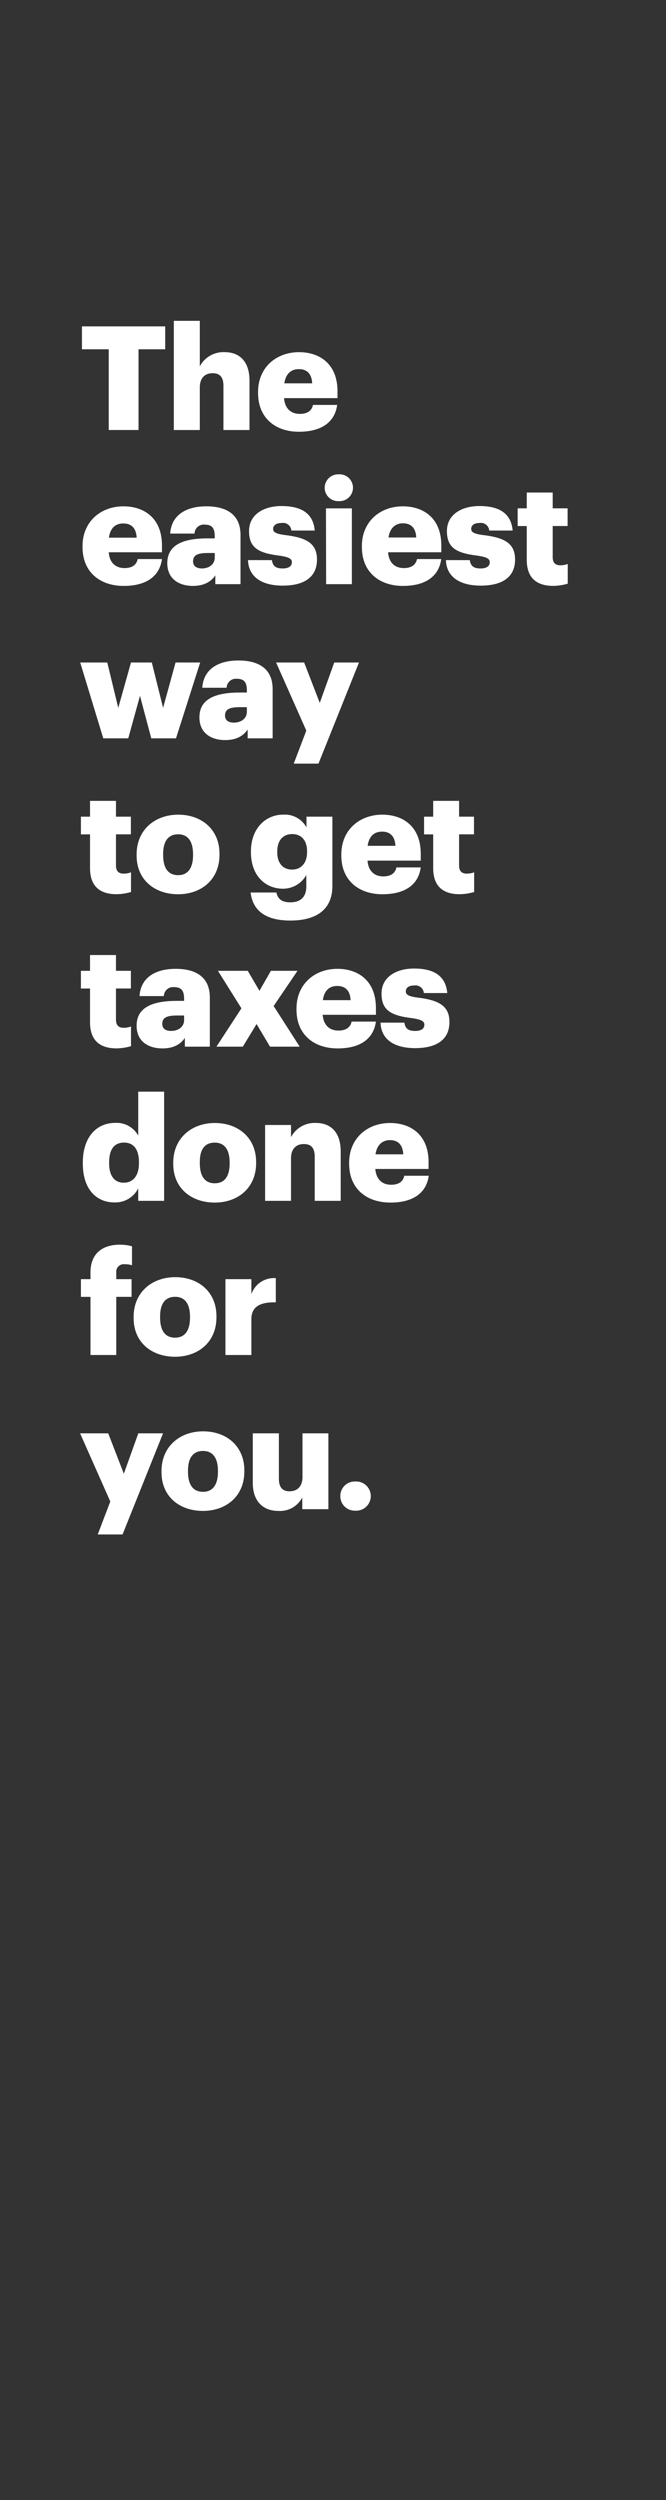 <svg xmlns="http://www.w3.org/2000/svg" viewBox="0 0 160 600"><rect x="0" y="0" width="160" height="600" fill="#333333" stroke="none"/><title>Asset 1</title><rect width="160" height="600" fill="none"/><path d="M26.12,83.83H19.69v-5.5h20v5.5H33.28V103.2H26.12Z" fill="#fff"/><path d="M41.76,77H48V87.93a6.41,6.41,0,0,1,6-3.41c3.51,0,5.94,2.19,5.94,6.85V103.2H53.68V92.63c0-2.06-.8-3.06-2.61-3.06S48,90.68,48,93V103.2H41.76Z" fill="#fff"/><path d="M62,94.33v-.28c0-5.84,4.34-9.53,9.84-9.53,5,0,9.24,2.86,9.24,9.39v1.64H68.24c.17,2.4,1.56,3.79,3.79,3.79,2,0,2.92-.94,3.16-2.16H81c-.56,4.11-3.72,6.44-9.21,6.44C66.12,103.62,62,100.28,62,94.33ZM75,92c-.1-2.2-1.18-3.41-3.19-3.41S68.62,89.84,68.31,92Z" fill="#fff"/><path d="M19.83,131.33v-.28c0-5.84,4.34-9.53,9.83-9.53,5,0,9.25,2.86,9.25,9.39v1.64H26.12c.17,2.4,1.56,3.79,3.79,3.79,2.05,0,2.92-.94,3.16-2.16h5.84c-.56,4.11-3.72,6.44-9.21,6.44C24,140.62,19.83,137.28,19.83,131.33Zm13-2.29c-.1-2.2-1.18-3.41-3.2-3.41s-3.16,1.21-3.47,3.41Z" fill="#fff"/><path d="M40.19,135.16c0-4.28,3.62-5.95,9.66-5.95h1.74v-.42c0-1.74-.41-2.88-2.4-2.88a2.22,2.22,0,0,0-2.46,2.15H40.89c.28-4.38,3.72-6.54,8.69-6.54s8.2,2.06,8.2,6.89V140.2H51.73v-2.12c-.87,1.32-2.47,2.54-5.39,2.54C43.08,140.62,40.19,139,40.19,135.16Zm11.4-1.33v-1.11H50c-2.5,0-3.62.49-3.62,2,0,1.05.7,1.71,2.16,1.71C50.27,136.41,51.59,135.4,51.59,133.83Z" fill="#fff"/><path d="M59.58,134.43h5.74c.21,1.32.8,2,2.57,2,1.53,0,2.23-.59,2.23-1.5s-.87-1.29-3.38-1.63c-4.86-.63-6.91-2-6.91-5.85,0-4,3.58-6,7.78-6,4.49,0,7.62,1.53,8,5.88H70a2,2,0,0,0-2.33-1.81c-1.35,0-2.05.59-2.05,1.43s.84,1.22,3.06,1.49c5,.63,7.47,2,7.47,5.85,0,4.31-3.19,6.26-8.23,6.26S59.72,138.46,59.58,134.43Z" fill="#fff"/><path d="M78,117.07a3.25,3.25,0,0,1,3.4-3.23,3.22,3.22,0,1,1,0,6.43A3.22,3.22,0,0,1,78,117.07Zm.31,4.94h6.22V140.2H78.35Z" fill="#fff"/><path d="M86.94,131.33v-.28c0-5.84,4.34-9.53,9.83-9.53,5,0,9.25,2.86,9.25,9.39v1.64H93.23c.17,2.4,1.56,3.79,3.79,3.79,2,0,2.92-.94,3.16-2.16H106c-.56,4.11-3.72,6.44-9.21,6.44C91.11,140.62,86.94,137.28,86.94,131.33ZM100,129c-.1-2.2-1.18-3.41-3.2-3.41-1.87,0-3.16,1.21-3.47,3.41Z" fill="#fff"/><path d="M107.13,134.43h5.73c.21,1.32.8,2,2.57,2,1.53,0,2.23-.59,2.23-1.5s-.87-1.29-3.37-1.63c-4.87-.63-6.92-2-6.92-5.85,0-4,3.58-6,7.79-6,4.48,0,7.61,1.53,8,5.88h-5.63a2,2,0,0,0-2.33-1.81c-1.35,0-2,.59-2,1.43s.84,1.22,3.06,1.49c5,.63,7.48,2,7.48,5.85,0,4.31-3.2,6.26-8.24,6.26S107.26,138.46,107.13,134.43Z" fill="#fff"/><path d="M126.55,134.36v-8.11h-2.19V122h2.19v-3.79h6.23V122h3.58v4.24h-3.58v7.51c0,1.33.66,1.92,1.84,1.92a4.73,4.73,0,0,0,1.77-.32v4.73a12.93,12.93,0,0,1-3.44.53C128.85,140.62,126.55,138.63,126.55,134.36Z" fill="#fff"/><path d="M19.27,159h6.5l2.64,10.89L31.47,159h5l2.71,10.89,3-10.89h5.91L42.28,177.2H36.34L33.63,167,30.81,177.2h-6Z" fill="#fff"/><path d="M47.91,172.16c0-4.28,3.61-5.95,9.66-5.95h1.74v-.42c0-1.74-.42-2.88-2.4-2.88a2.23,2.23,0,0,0-2.47,2.15H48.6c.28-4.38,3.72-6.54,8.69-6.54s8.21,2.06,8.21,6.89V177.2h-6v-2.12c-.87,1.32-2.47,2.54-5.39,2.54C50.79,177.62,47.91,176,47.91,172.16Zm11.4-1.33v-1.11H57.67c-2.5,0-3.61.49-3.61,2,0,1.05.69,1.71,2.15,1.71C58,173.41,59.31,172.4,59.31,170.83Z" fill="#fff"/><path d="M73.59,175.35,66.33,159h6.74l3.75,9.7L80.3,159h5.94l-9.73,24.27H70.57Z" fill="#fff"/><path d="M21.63,208.36v-8.11H19.44V196h2.19v-3.79h6.23V196h3.58v4.24H27.86v7.51c0,1.33.66,1.92,1.84,1.92a4.69,4.69,0,0,0,1.77-.32v4.73a12.93,12.93,0,0,1-3.44.53C23.93,214.62,21.63,212.63,21.63,208.36Z" fill="#fff"/><path d="M32.82,205.33v-.28c0-5.84,4.35-9.53,10-9.53s9.91,3.59,9.91,9.36v.28c0,5.91-4.35,9.46-9.94,9.46S32.82,211.21,32.82,205.33Zm13.56-.1V205c0-3.06-1.22-4.77-3.58-4.77s-3.61,1.64-3.61,4.7v.28c0,3.13,1.21,4.83,3.61,4.83S46.38,208.25,46.38,205.23Z" fill="#fff"/><path d="M60.21,214.2H66.4c.28,1.32,1.08,2.36,3.33,2.36,2.75,0,3.86-1.56,3.86-3.82V210A6.39,6.39,0,0,1,68,213.29c-4.24,0-7.71-3.13-7.71-8.73v-.27c0-5.36,3.44-8.77,7.71-8.77a5.91,5.91,0,0,1,5.63,3.06V196h6.22v16.66c0,5.42-3.58,8.27-10.08,8.27C63.55,220.94,60.7,218.34,60.21,214.2Zm13.56-9.67v-.24c0-2.51-1.29-4.11-3.58-4.11s-3.58,1.64-3.58,4.14v.28c0,2.5,1.32,4.1,3.54,4.1S73.77,207.1,73.77,204.53Z" fill="#fff"/><path d="M82,205.33v-.28c0-5.84,4.35-9.53,9.84-9.53,5,0,9.24,2.86,9.24,9.39v1.64H88.29c.18,2.4,1.57,3.79,3.79,3.79,2,0,2.92-.94,3.16-2.16h5.84c-.55,4.11-3.72,6.44-9.21,6.44C86.17,214.62,82,211.28,82,205.33ZM95,203c-.11-2.2-1.19-3.41-3.2-3.41s-3.17,1.21-3.48,3.41Z" fill="#fff"/><path d="M104.07,208.36v-8.11h-2.19V196h2.19v-3.79h6.22V196h3.58v4.24h-3.58v7.51c0,1.33.66,1.92,1.84,1.92a4.75,4.75,0,0,0,1.78-.32v4.73a13,13,0,0,1-3.45.53C106.36,214.62,104.07,212.63,104.07,208.36Z" fill="#fff"/><path d="M21.63,245.36v-8.11H19.44V233h2.19v-3.79h6.23V233h3.58v4.24H27.86v7.51c0,1.33.66,1.92,1.84,1.92a4.69,4.69,0,0,0,1.77-.32v4.73a12.93,12.93,0,0,1-3.44.53C23.93,251.62,21.63,249.63,21.63,245.36Z" fill="#fff"/><path d="M32.82,246.16c0-4.28,3.62-5.95,9.67-5.95h1.74v-.42c0-1.74-.42-2.88-2.4-2.88a2.23,2.23,0,0,0-2.47,2.15H33.52c.28-4.38,3.72-6.54,8.69-6.54s8.2,2.06,8.2,6.89V251.2h-6v-2.12c-.86,1.32-2.46,2.54-5.38,2.54C35.71,251.62,32.82,250,32.82,246.16Zm11.41-1.33v-1.11H42.59c-2.5,0-3.61.49-3.61,2,0,1.05.69,1.71,2.15,1.71C42.9,247.41,44.23,246.4,44.23,244.83Z" fill="#fff"/><path d="M58,242,52.36,233h7.16l2.81,4.8,2.75-4.8h6.39l-5.73,8.45L72,251.2H64.87l-3.23-5.43-3.31,5.43H52Z" fill="#fff"/><path d="M71.23,242.33v-.28c0-5.84,4.34-9.53,9.83-9.53,5,0,9.25,2.86,9.25,9.39v1.64H77.52c.17,2.4,1.56,3.79,3.79,3.79,2,0,2.92-.94,3.16-2.16h5.84c-.56,4.11-3.72,6.44-9.21,6.44C75.4,251.62,71.23,248.28,71.23,242.33Zm13-2.29c-.1-2.2-1.18-3.41-3.2-3.41s-3.16,1.21-3.47,3.41Z" fill="#fff"/><path d="M91.42,245.43h5.73c.21,1.32.8,2,2.58,2,1.52,0,2.22-.59,2.22-1.5s-.87-1.29-3.37-1.63c-4.87-.63-6.92-2-6.92-5.85,0-4,3.58-6,7.79-6,4.48,0,7.61,1.53,8,5.88h-5.63a2,2,0,0,0-2.33-1.81c-1.36,0-2,.59-2,1.43s.83,1.22,3,1.49c5,.63,7.48,2,7.48,5.85,0,4.31-3.2,6.26-8.24,6.26S91.56,249.46,91.42,245.43Z" fill="#fff"/><path d="M19.9,279.3V279c0-6.19,3.4-9.5,7.71-9.5a5.9,5.9,0,0,1,5.6,3.06V262h6.22V288.2H33.21v-3a6.13,6.13,0,0,1-5.67,3.38C23.34,288.62,19.9,285.59,19.9,279.3Zm13.48-.11v-.28c0-3.06-1.28-4.69-3.58-4.69s-3.58,1.56-3.58,4.73v.28c0,3.06,1.36,4.62,3.51,4.62S33.38,282.29,33.38,279.19Z" fill="#fff"/><path d="M41.62,279.33v-.28c0-5.84,4.34-9.53,10-9.53s9.91,3.59,9.91,9.36v.28c0,5.91-4.35,9.46-9.94,9.46S41.62,285.21,41.62,279.33Zm13.55-.1V279c0-3.06-1.21-4.77-3.58-4.77S48,275.82,48,278.88v.28c0,3.13,1.21,4.83,3.61,4.83S55.17,282.25,55.17,279.23Z" fill="#fff"/><path d="M63.69,270h6.22v2.92a6.41,6.41,0,0,1,6-3.41c3.51,0,5.94,2.19,5.94,6.85V288.2H75.61V277.63c0-2.06-.8-3.06-2.61-3.06s-3.09,1.11-3.09,3.44V288.2H63.69Z" fill="#fff"/><path d="M83.88,279.33v-.28c0-5.84,4.34-9.53,9.83-9.53,5,0,9.25,2.86,9.25,9.39v1.64H90.17c.17,2.4,1.56,3.79,3.79,3.79,2.05,0,2.92-.94,3.16-2.16H103c-.56,4.11-3.72,6.44-9.21,6.44C88.05,288.62,83.88,285.28,83.88,279.33Zm13-2.29c-.1-2.2-1.18-3.41-3.2-3.41-1.87,0-3.16,1.21-3.47,3.41Z" fill="#fff"/><path d="M21.74,311.25h-2.3V307h2.3v-1.6c0-4.52,2.81-6.68,7.12-6.68a11,11,0,0,1,2.85.39v4.55a5.64,5.64,0,0,0-1.7-.24,1.82,1.82,0,0,0-2.08,2V307h3.68v4.24H27.93V325.2H21.74Z" fill="#fff"/><path d="M32.1,316.33v-.28c0-5.84,4.34-9.53,10-9.53S52,310.11,52,315.88v.28c0,5.91-4.35,9.46-9.94,9.46S32.1,322.21,32.1,316.33Zm13.55-.1V316c0-3.06-1.22-4.77-3.58-4.77s-3.61,1.64-3.61,4.7v.28c0,3.13,1.21,4.83,3.61,4.83S45.65,319.25,45.65,316.23Z" fill="#fff"/><path d="M54.16,307h6.23v3.62a5.71,5.71,0,0,1,5.87-3.86v5.81c-3.79-.11-5.87,1.07-5.87,4v8.63H54.16Z" fill="#fff"/><path d="M26.5,360.36,19.24,344H26l3.75,9.7,3.48-9.7h5.94l-9.73,24.27H23.48Z" fill="#fff"/><path d="M38.8,353.33v-.28c0-5.84,4.35-9.53,10-9.53s9.9,3.59,9.9,9.36v.28c0,5.91-4.34,9.46-9.94,9.46S38.8,359.21,38.8,353.33Zm13.56-.1V353c0-3.06-1.22-4.77-3.58-4.77s-3.62,1.64-3.62,4.7v.28c0,3.13,1.22,4.83,3.62,4.83S52.36,356.25,52.36,353.23Z" fill="#fff"/><path d="M60.73,355.87V344H67v10.85c0,2.05.8,3.06,2.58,3.06s3.09-1.11,3.09-3.44V344h6.22V362.2H72.62v-2.82a6,6,0,0,1-5.77,3.24C63.34,362.62,60.73,360.46,60.73,355.87Z" fill="#fff"/><path d="M81.76,359.07a3.46,3.46,0,0,1,3.54-3.51,3.51,3.51,0,1,1,0,7A3.46,3.46,0,0,1,81.76,359.07Z" fill="#fff"/></svg>